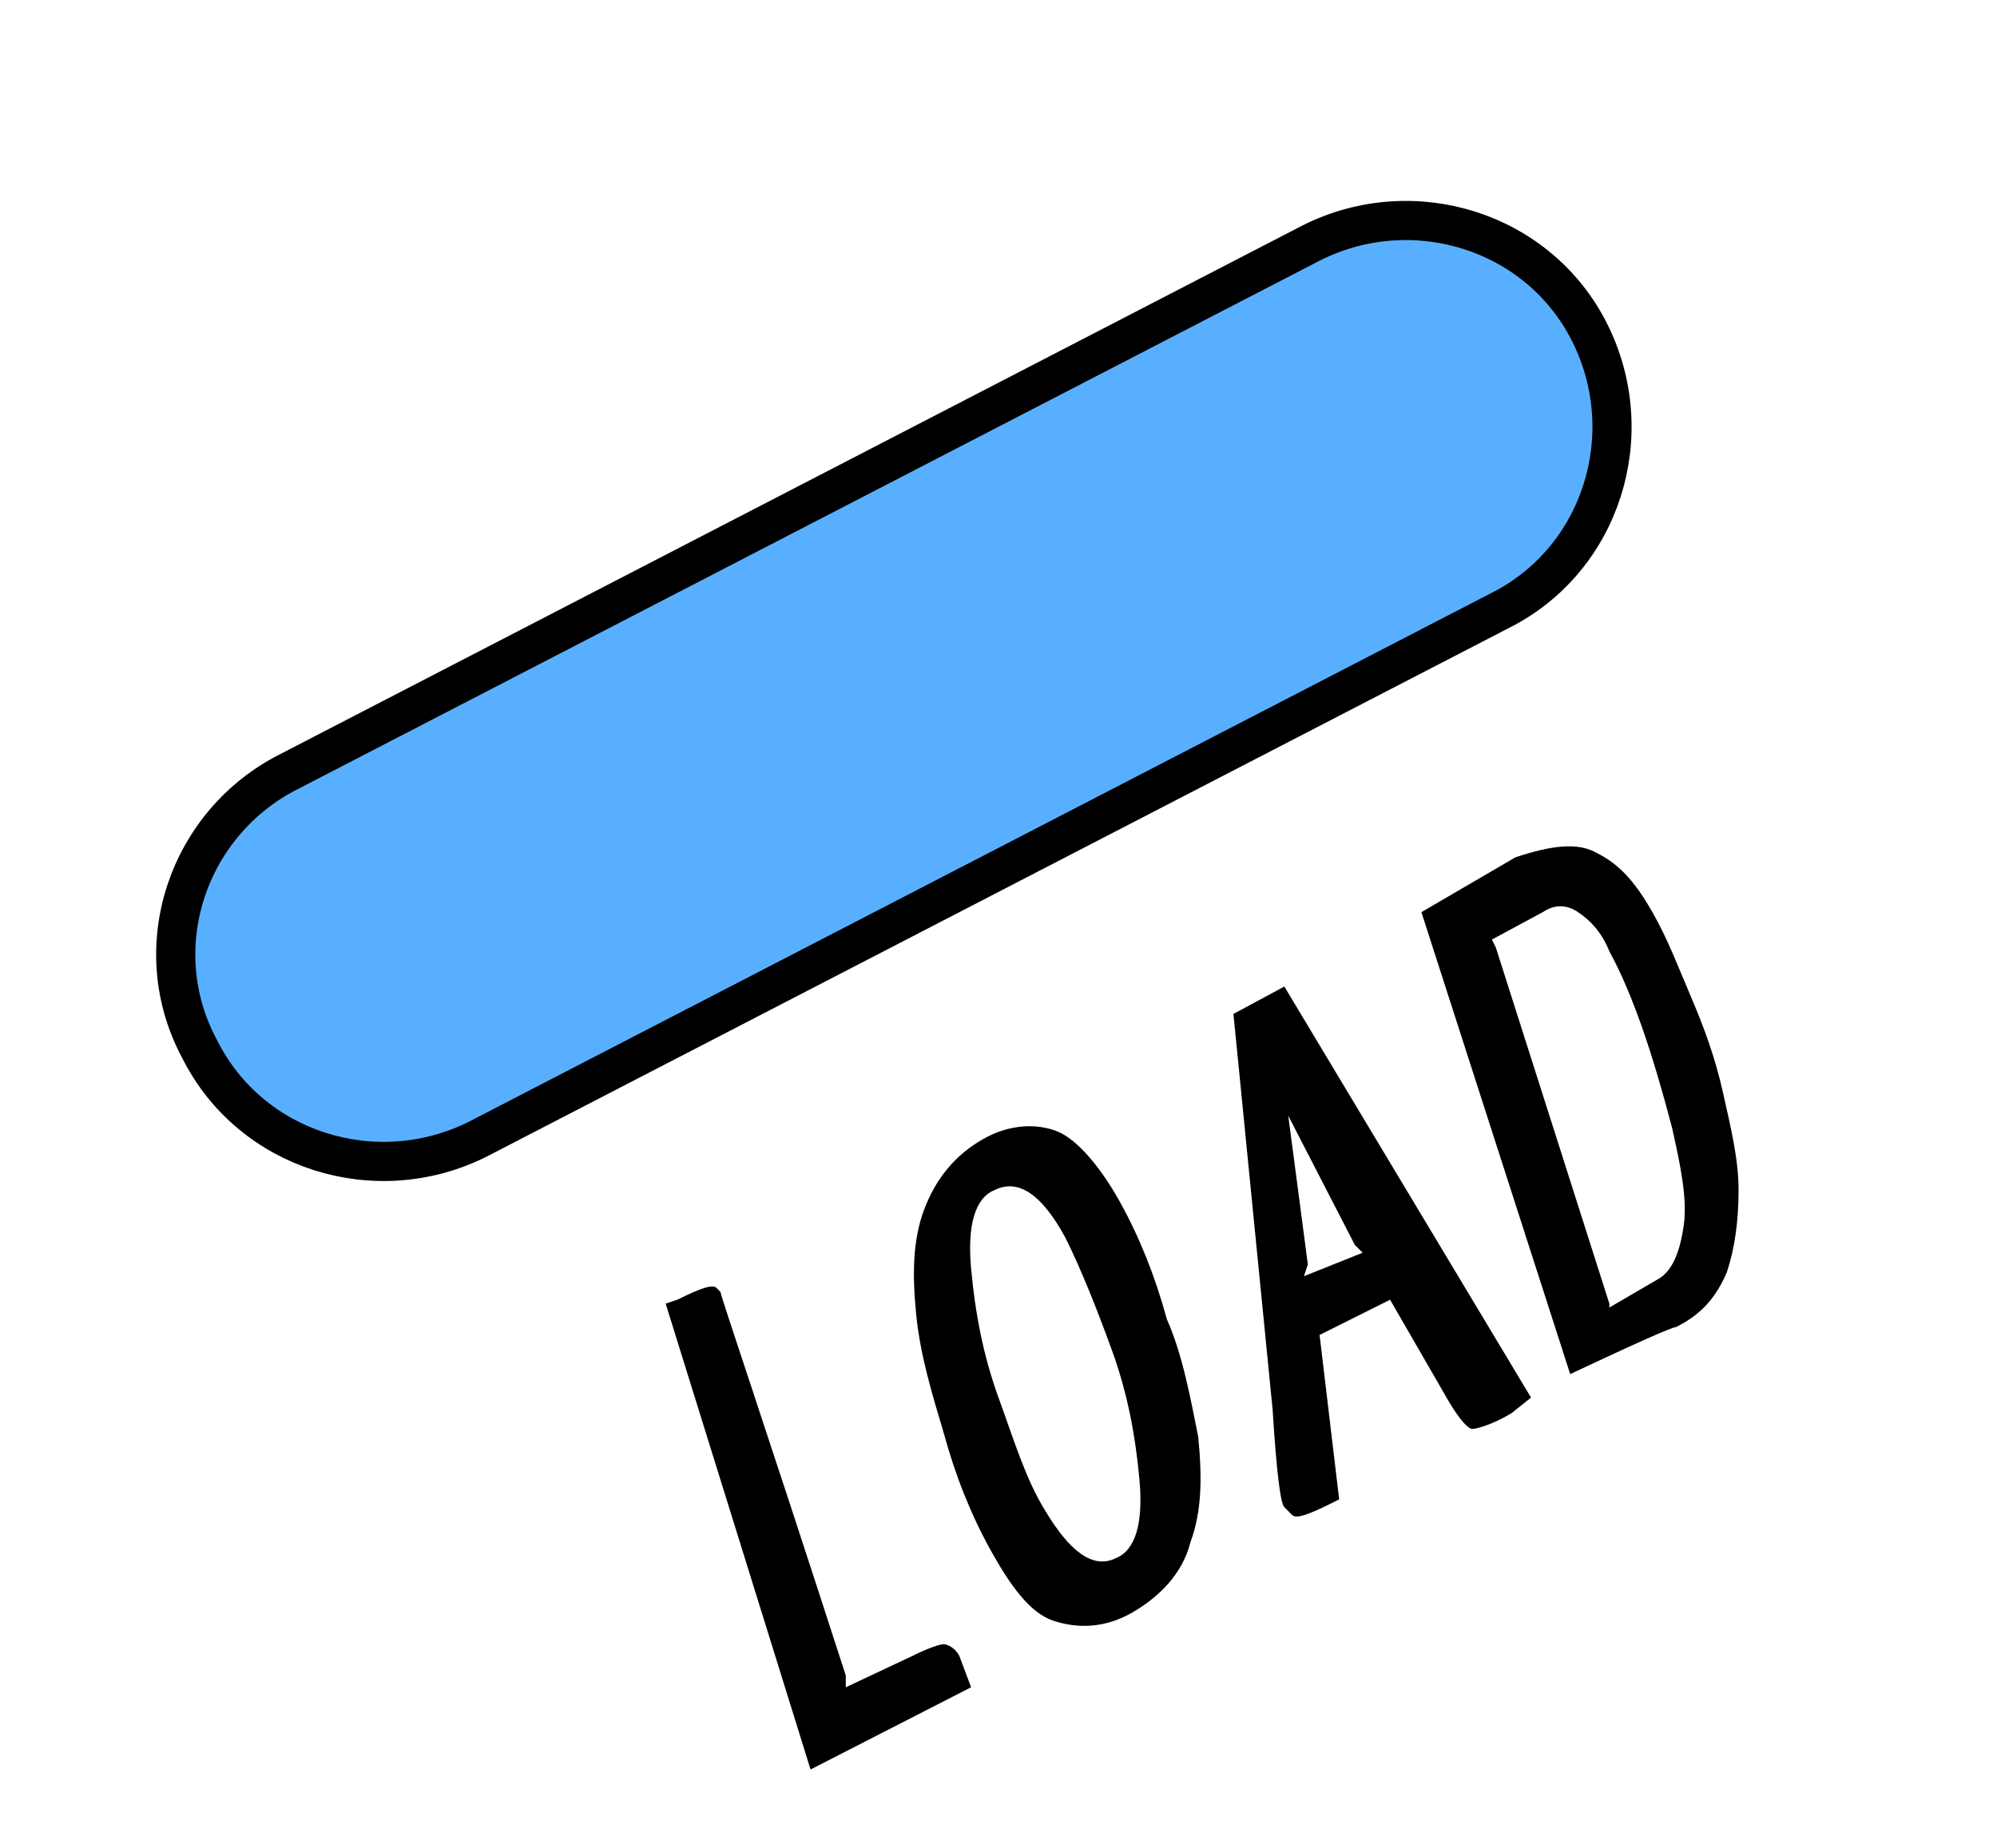 <?xml version="1.0" encoding="utf-8"?>
<!-- Generator: Adobe Illustrator 28.0.0, SVG Export Plug-In . SVG Version: 6.00 Build 0)  -->
<svg version="1.1" id="Layer_2_00000034081123263731954500000007816351614369168264_"
	 xmlns="http://www.w3.org/2000/svg" xmlns:xlink="http://www.w3.org/1999/xlink" x="0px" y="0px" viewBox="0 0 51 47.2"
	 style="enable-background:new 0 0 51 47.2;" xml:space="preserve">
<style type="text/css">
	.st0{fill:#59AFFF;stroke:#000000;stroke-miterlimit:10;}
</style>
<path class="st0" d="M7.4,19.7L33.5,6.2c2.6-1.3,5.8-0.3,7.1,2.3v0c1.3,2.6,0.3,5.8-2.3,7.1L12.2,29.1c-2.6,1.3-5.8,0.3-7.1-2.3l0,0
	C3.7,24.2,4.8,21,7.4,19.7z"/>
<g>
	<path d="M17.3,33.2c0.6-0.3,0.9-0.4,1-0.3c0,0,0.1,0.1,0.1,0.1c0,0.1,1.1,3.3,3.2,9.8v0.3l1.7-0.8c0.4-0.2,0.7-0.3,0.8-0.3
		c0.1,0,0.3,0.1,0.4,0.3l0.3,0.8l-4.1,2.1L17,33.3L17.3,33.2L17.3,33.2z"/>
	<path d="M30.6,36.7c0.1,1,0.1,1.9-0.2,2.7c-0.2,0.8-0.8,1.4-1.5,1.8s-1.4,0.4-2,0.2s-1.1-0.9-1.6-1.8c-0.5-0.9-0.9-1.9-1.2-3
		c-0.3-1-0.6-2-0.7-3s-0.1-1.9,0.2-2.7c0.3-0.8,0.8-1.4,1.5-1.8c0.7-0.4,1.4-0.4,1.9-0.2s1.1,0.9,1.6,1.8c0.5,0.9,0.9,1.9,1.2,3
		C30.2,34.6,30.4,35.7,30.6,36.7L30.6,36.7z M28.5,39.8c0.5-0.2,0.7-0.9,0.6-2c-0.1-1.1-0.3-2.2-0.7-3.3c-0.4-1.1-0.8-2.1-1.2-2.9
		c-0.6-1.1-1.2-1.5-1.8-1.2c-0.5,0.2-0.7,0.9-0.6,2s0.3,2.2,0.7,3.3s0.7,2.1,1.2,2.9C27.3,39.6,27.9,40.1,28.5,39.8L28.5,39.8z"/>
	<path d="M38.6,36.1c-0.5,0.3-0.9,0.4-1,0.4s-0.3-0.2-0.6-0.7l-1.5-2.6l-1.8,0.9l0.5,4.2l-0.2,0.1c-0.6,0.3-0.9,0.4-1,0.3
		c-0.1-0.1-0.1-0.1-0.2-0.2s-0.2-0.9-0.3-2.5l-1-10.1l1.3-0.7l6.3,10.5L38.6,36.1L38.6,36.1z M34.8,32l-0.2-0.2l-1.7-3.3l0.5,3.8
		l-0.1,0.3L34.8,32L34.8,32z"/>
	<path d="M40.8,21.8c0.6,0.3,1,0.8,1.4,1.5s0.7,1.5,1,2.2c0.3,0.7,0.6,1.5,0.8,2.4c0.2,0.9,0.4,1.7,0.4,2.5s-0.1,1.5-0.3,2.1
		c-0.3,0.7-0.7,1.1-1.3,1.4c-0.1,0-1,0.4-2.7,1.2l-3.8-11.8l2.4-1.4C39.6,21.6,40.3,21.5,40.8,21.8L40.8,21.8z M42.3,32.7
		c0.4-0.2,0.6-0.7,0.7-1.4s-0.1-1.6-0.3-2.5c-0.5-1.9-1-3.4-1.6-4.5c-0.2-0.5-0.5-0.8-0.8-1s-0.6-0.2-0.9,0L38.1,24l0.1,0.2l2.9,9.1
		v0.1L42.3,32.7z"/>
</g>
</svg>
